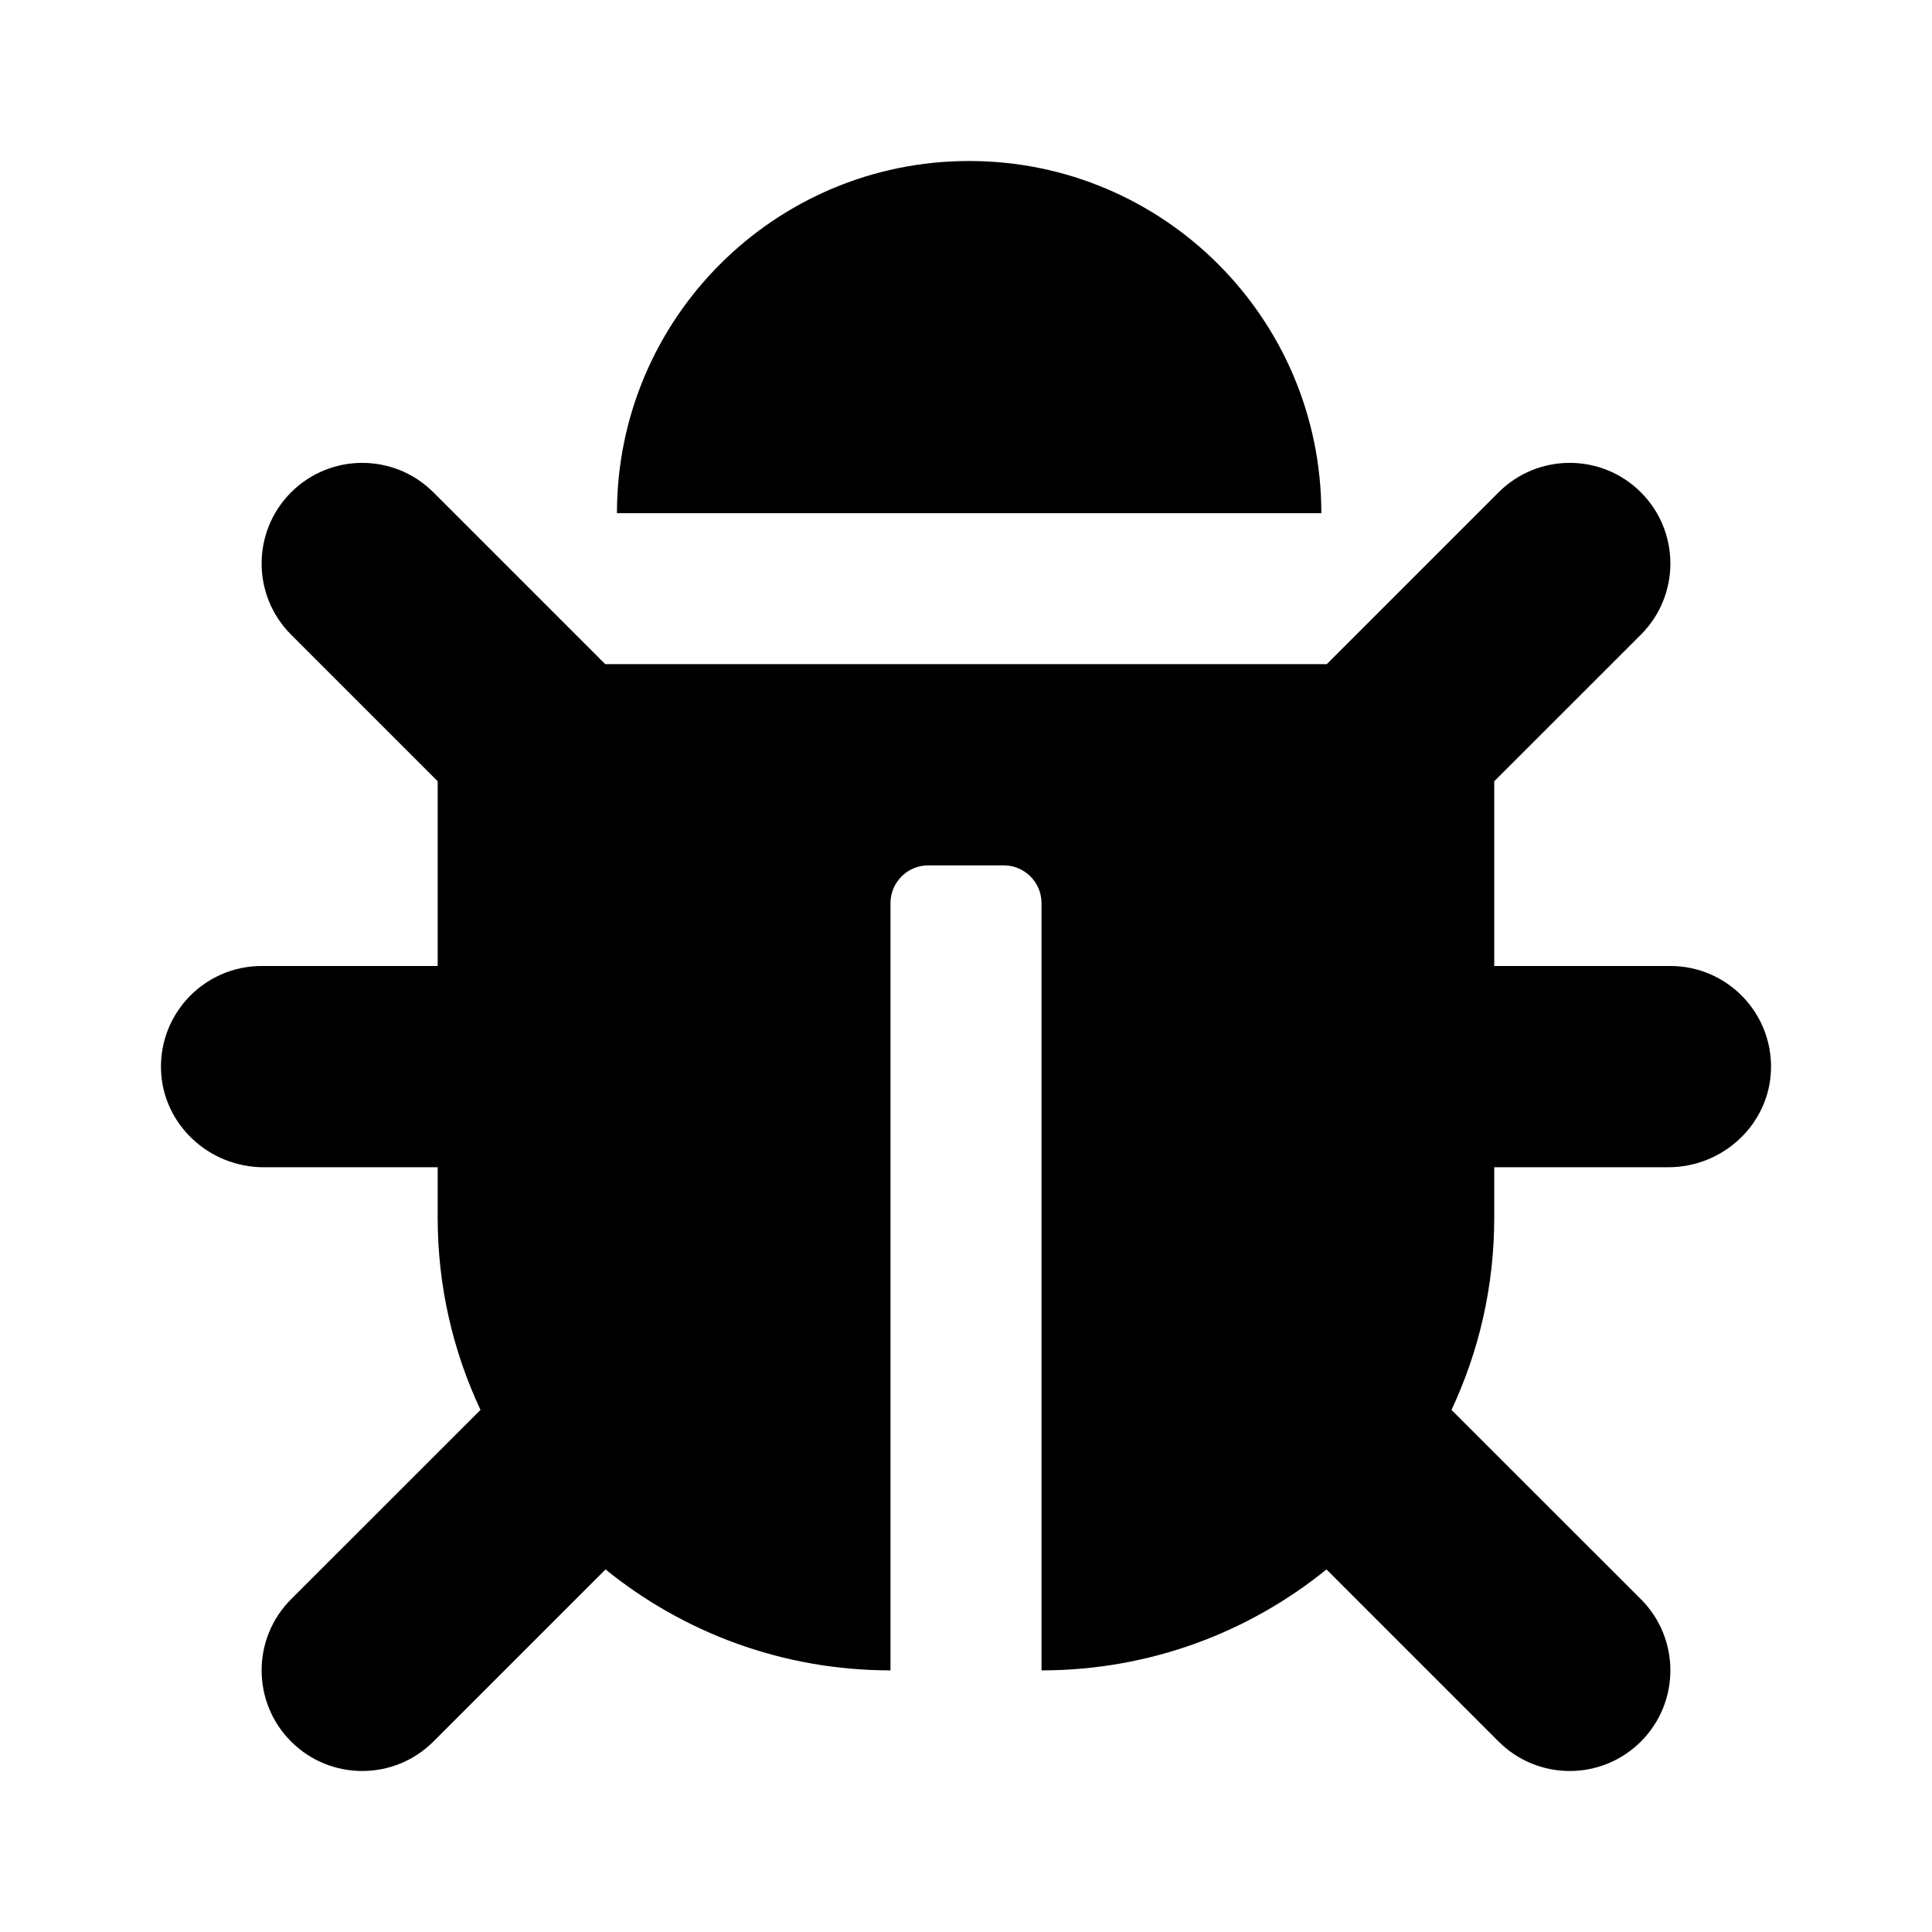 <svg viewBox="0 0 24 24" fill="none" xmlns="http://www.w3.org/2000/svg">
<g clip-path="url(#clip0_1715_4824)">
<path d="M22 13.285C21.981 13.966 21.405 14.5 20.724 14.5H18.562V15.125C18.562 15.979 18.372 16.788 18.031 17.514L20.384 19.866C20.872 20.354 20.872 21.146 20.384 21.634C19.896 22.122 19.104 22.122 18.616 21.634L16.478 19.496C15.511 20.28 14.279 20.75 12.938 20.75V11.219C12.938 10.96 12.728 10.75 12.469 10.75H11.531C11.272 10.75 11.062 10.96 11.062 11.219V20.75C9.721 20.75 8.489 20.28 7.522 19.496L5.384 21.634C4.896 22.122 4.104 22.122 3.616 21.634C3.128 21.146 3.128 20.354 3.616 19.866L5.969 17.514C5.628 16.788 5.437 15.979 5.437 15.125V14.5H3.276C2.595 14.5 2.019 13.966 2 13.285C1.981 12.579 2.548 12 3.25 12H5.437V9.705L3.616 7.884C3.128 7.396 3.128 6.604 3.616 6.116C4.104 5.628 4.896 5.628 5.384 6.116L7.518 8.25H16.482L18.616 6.116C19.104 5.628 19.896 5.628 20.384 6.116C20.872 6.604 20.872 7.396 20.384 7.884L18.562 9.705V12H20.75C21.452 12 22.019 12.579 22 13.285ZM12.039 2C9.623 2 7.664 3.959 7.664 6.375H16.414C16.414 3.959 14.455 2 12.039 2Z" fill="currentColor"/>
</g>
<defs>
<clipPath id="clip0_1715_4824">
<rect width="20" height="20" fill="white" transform="translate(2 2)"/>
</clipPath>
</defs>
</svg>
